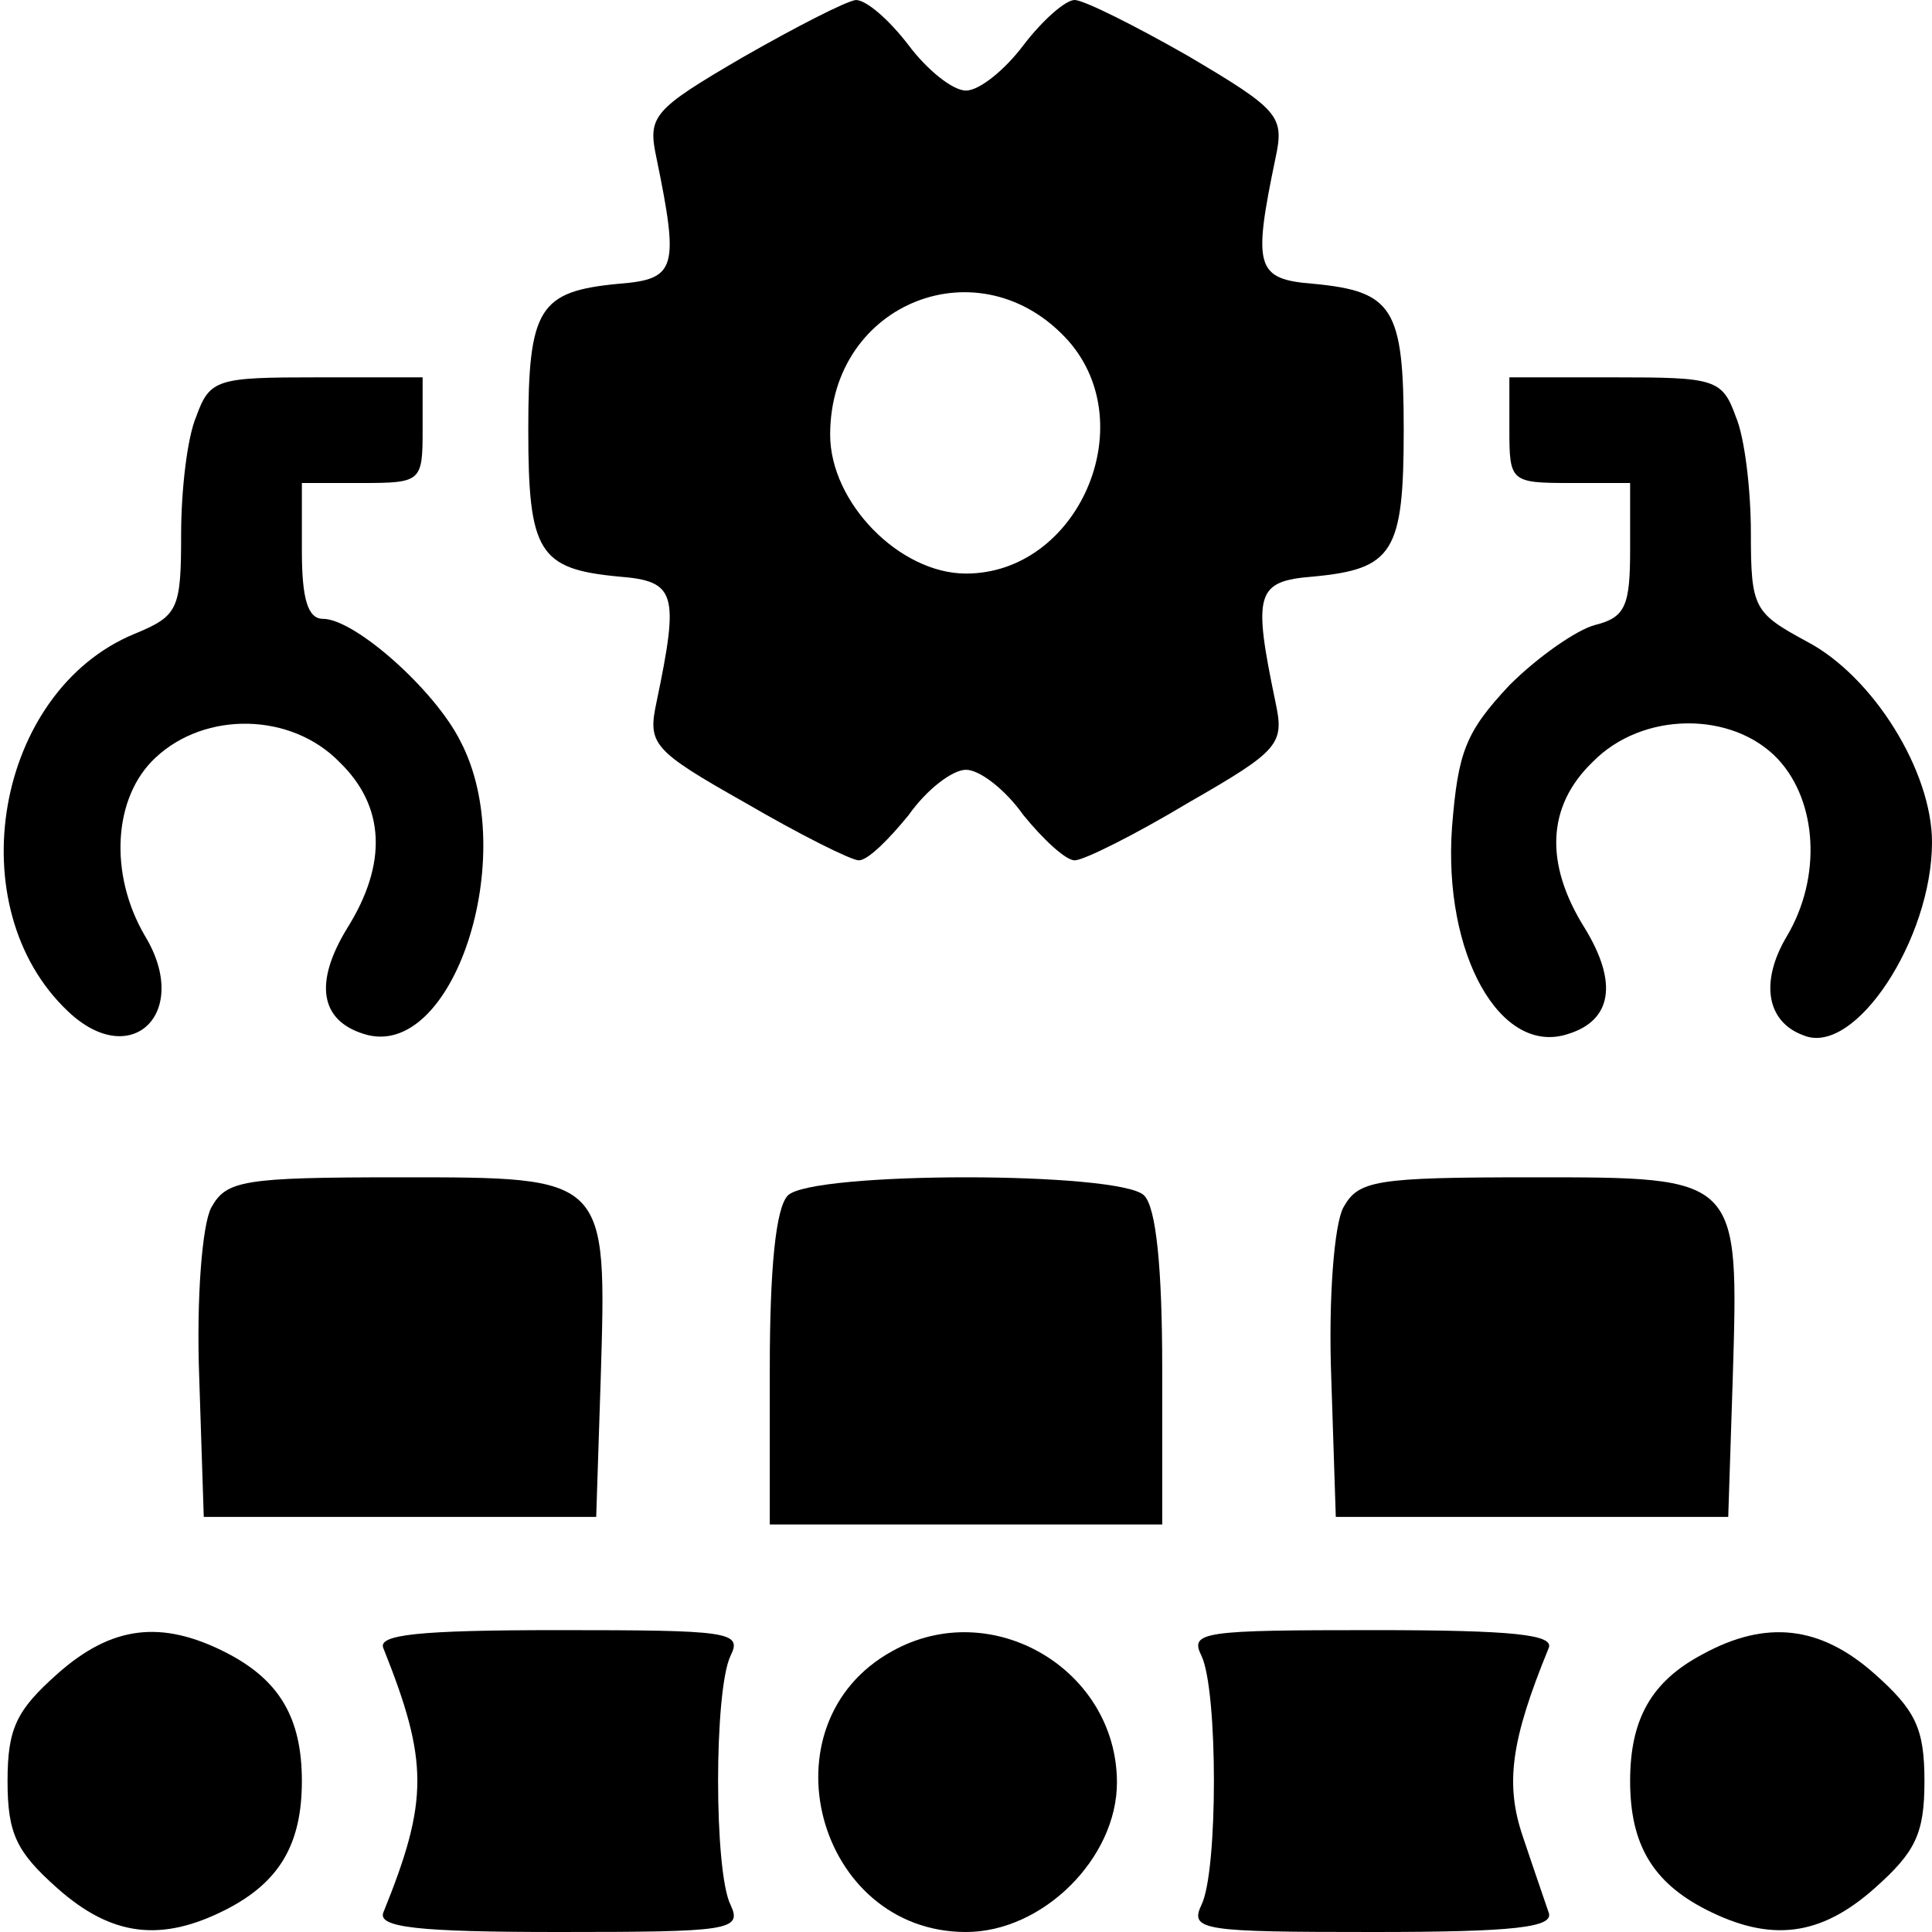 <?xml version="1.0" standalone="no"?>
<!DOCTYPE svg PUBLIC "-//W3C//DTD SVG 20010904//EN"
 "http://www.w3.org/TR/2001/REC-SVG-20010904/DTD/svg10.dtd">
<svg version="1.0" xmlns="http://www.w3.org/2000/svg"
 width="128pt" height="128pt" viewBox="0 0 128 128"
 preserveAspectRatio="xMidYMid meet">

<g transform="translate(0,128) scale(0.1,-0.1)"
fill="#000000" stroke="none">
<path d="M492 1242 c-60 -35 -63 -39 -57 -67 15 -73 13 -80 -25 -83 -53 -5
-60 -16 -60 -97 0 -81 7 -92 60 -97 38 -3 40 -11 25 -83 -6 -28 -3 -32 59 -67
36 -21 70 -38 75 -38 6 0 20 14 33 30 12 17 29 30 38 30 9 0 26 -13 38 -30 13
-16 28 -30 34 -30 6 0 40 17 75 38 61 35 64 39 58 67 -15 72 -13 80 25 83 53
5 60 16 60 97 0 81 -7 92 -60 97 -38 3 -40 11 -25 83 6 28 3 32 -58 68 -35 20
-69 37 -75 37 -6 0 -21 -13 -34 -30 -12 -16 -29 -30 -38 -30 -9 0 -26 14 -38
30 -13 17 -28 30 -35 30 -7 -1 -40 -18 -75 -38z m216 -188 c49 -56 6 -154 -68
-154 -44 0 -90 47 -90 92 0 88 100 127 158 62z"/>
<path d="M130 1004 c-6 -14 -10 -49 -10 -78 0 -50 -2 -54 -31 -66 -92 -38
-117 -181 -44 -250 42 -40 82 -1 51 50 -24 41 -21 92 7 118 33 31 90 30 122
-3 30 -29 32 -67 5 -110 -22 -36 -18 -61 11 -70 59 -19 104 118 64 194 -17 34
-70 81 -91 81 -10 0 -14 13 -14 45 l0 45 40 0 c39 0 40 1 40 35 l0 35 -70 0
c-66 0 -71 -1 -80 -26z"/>
<path d="M1000 995 c0 -34 1 -35 40 -35 l40 0 0 -44 c0 -37 -3 -45 -23 -50
-12 -3 -38 -21 -57 -40 -29 -31 -34 -44 -38 -94 -6 -84 32 -152 77 -137 29 9
33 34 11 70 -27 43 -25 81 5 110 33 34 93 34 123 2 26 -28 29 -78 6 -117 -18
-30 -14 -57 11 -66 34 -14 85 64 85 128 0 47 -39 110 -83 133 -35 19 -37 22
-37 72 0 28 -4 63 -10 77 -9 25 -14 26 -80 26 l-70 0 0 -35z"/>
<path d="M140 480 c-6 -11 -10 -60 -8 -113 l3 -92 130 0 130 0 3 92 c4 134 5
133 -133 133 -104 0 -115 -2 -125 -20z"/>
<path d="M522 488 c-8 -8 -12 -48 -12 -115 l0 -103 130 0 130 0 0 103 c0 67
-4 107 -12 115 -16 16 -220 16 -236 0z"/>
<path d="M890 480 c-6 -11 -10 -60 -8 -113 l3 -92 130 0 130 0 3 92 c4 134 5
133 -133 133 -104 0 -115 -2 -125 -20z"/>
<path d="M38 171 c-27 -24 -33 -36 -33 -71 0 -35 6 -47 33 -71 36 -32 69 -36
112 -14 35 18 50 43 50 85 0 42 -15 67 -50 85 -43 22 -76 18 -112 -14z"/>
<path d="M254 188 c30 -75 30 -101 0 -175 -4 -10 23 -13 116 -13 113 0 122 1
114 18 -11 22 -11 142 0 165 8 16 -1 17 -114 17 -93 0 -120 -3 -116 -12z"/>
<path d="M591 186 c-87 -48 -50 -186 49 -186 51 0 100 49 100 99 0 75 -83 124
-149 87z"/>
<path d="M796 183 c11 -23 11 -143 0 -165 -8 -17 1 -18 114 -18 93 0 120 3
116 13 -2 6 -10 29 -17 50 -12 35 -8 64 17 125 4 9 -23 12 -116 12 -113 0
-122 -1 -114 -17z"/>
<path d="M1128 184 c-34 -18 -48 -43 -48 -84 0 -42 15 -67 50 -85 43 -22 76
-18 112 14 27 24 33 36 33 71 0 35 -6 47 -33 71 -36 32 -72 36 -114 13z"/>
</g>
</svg>

